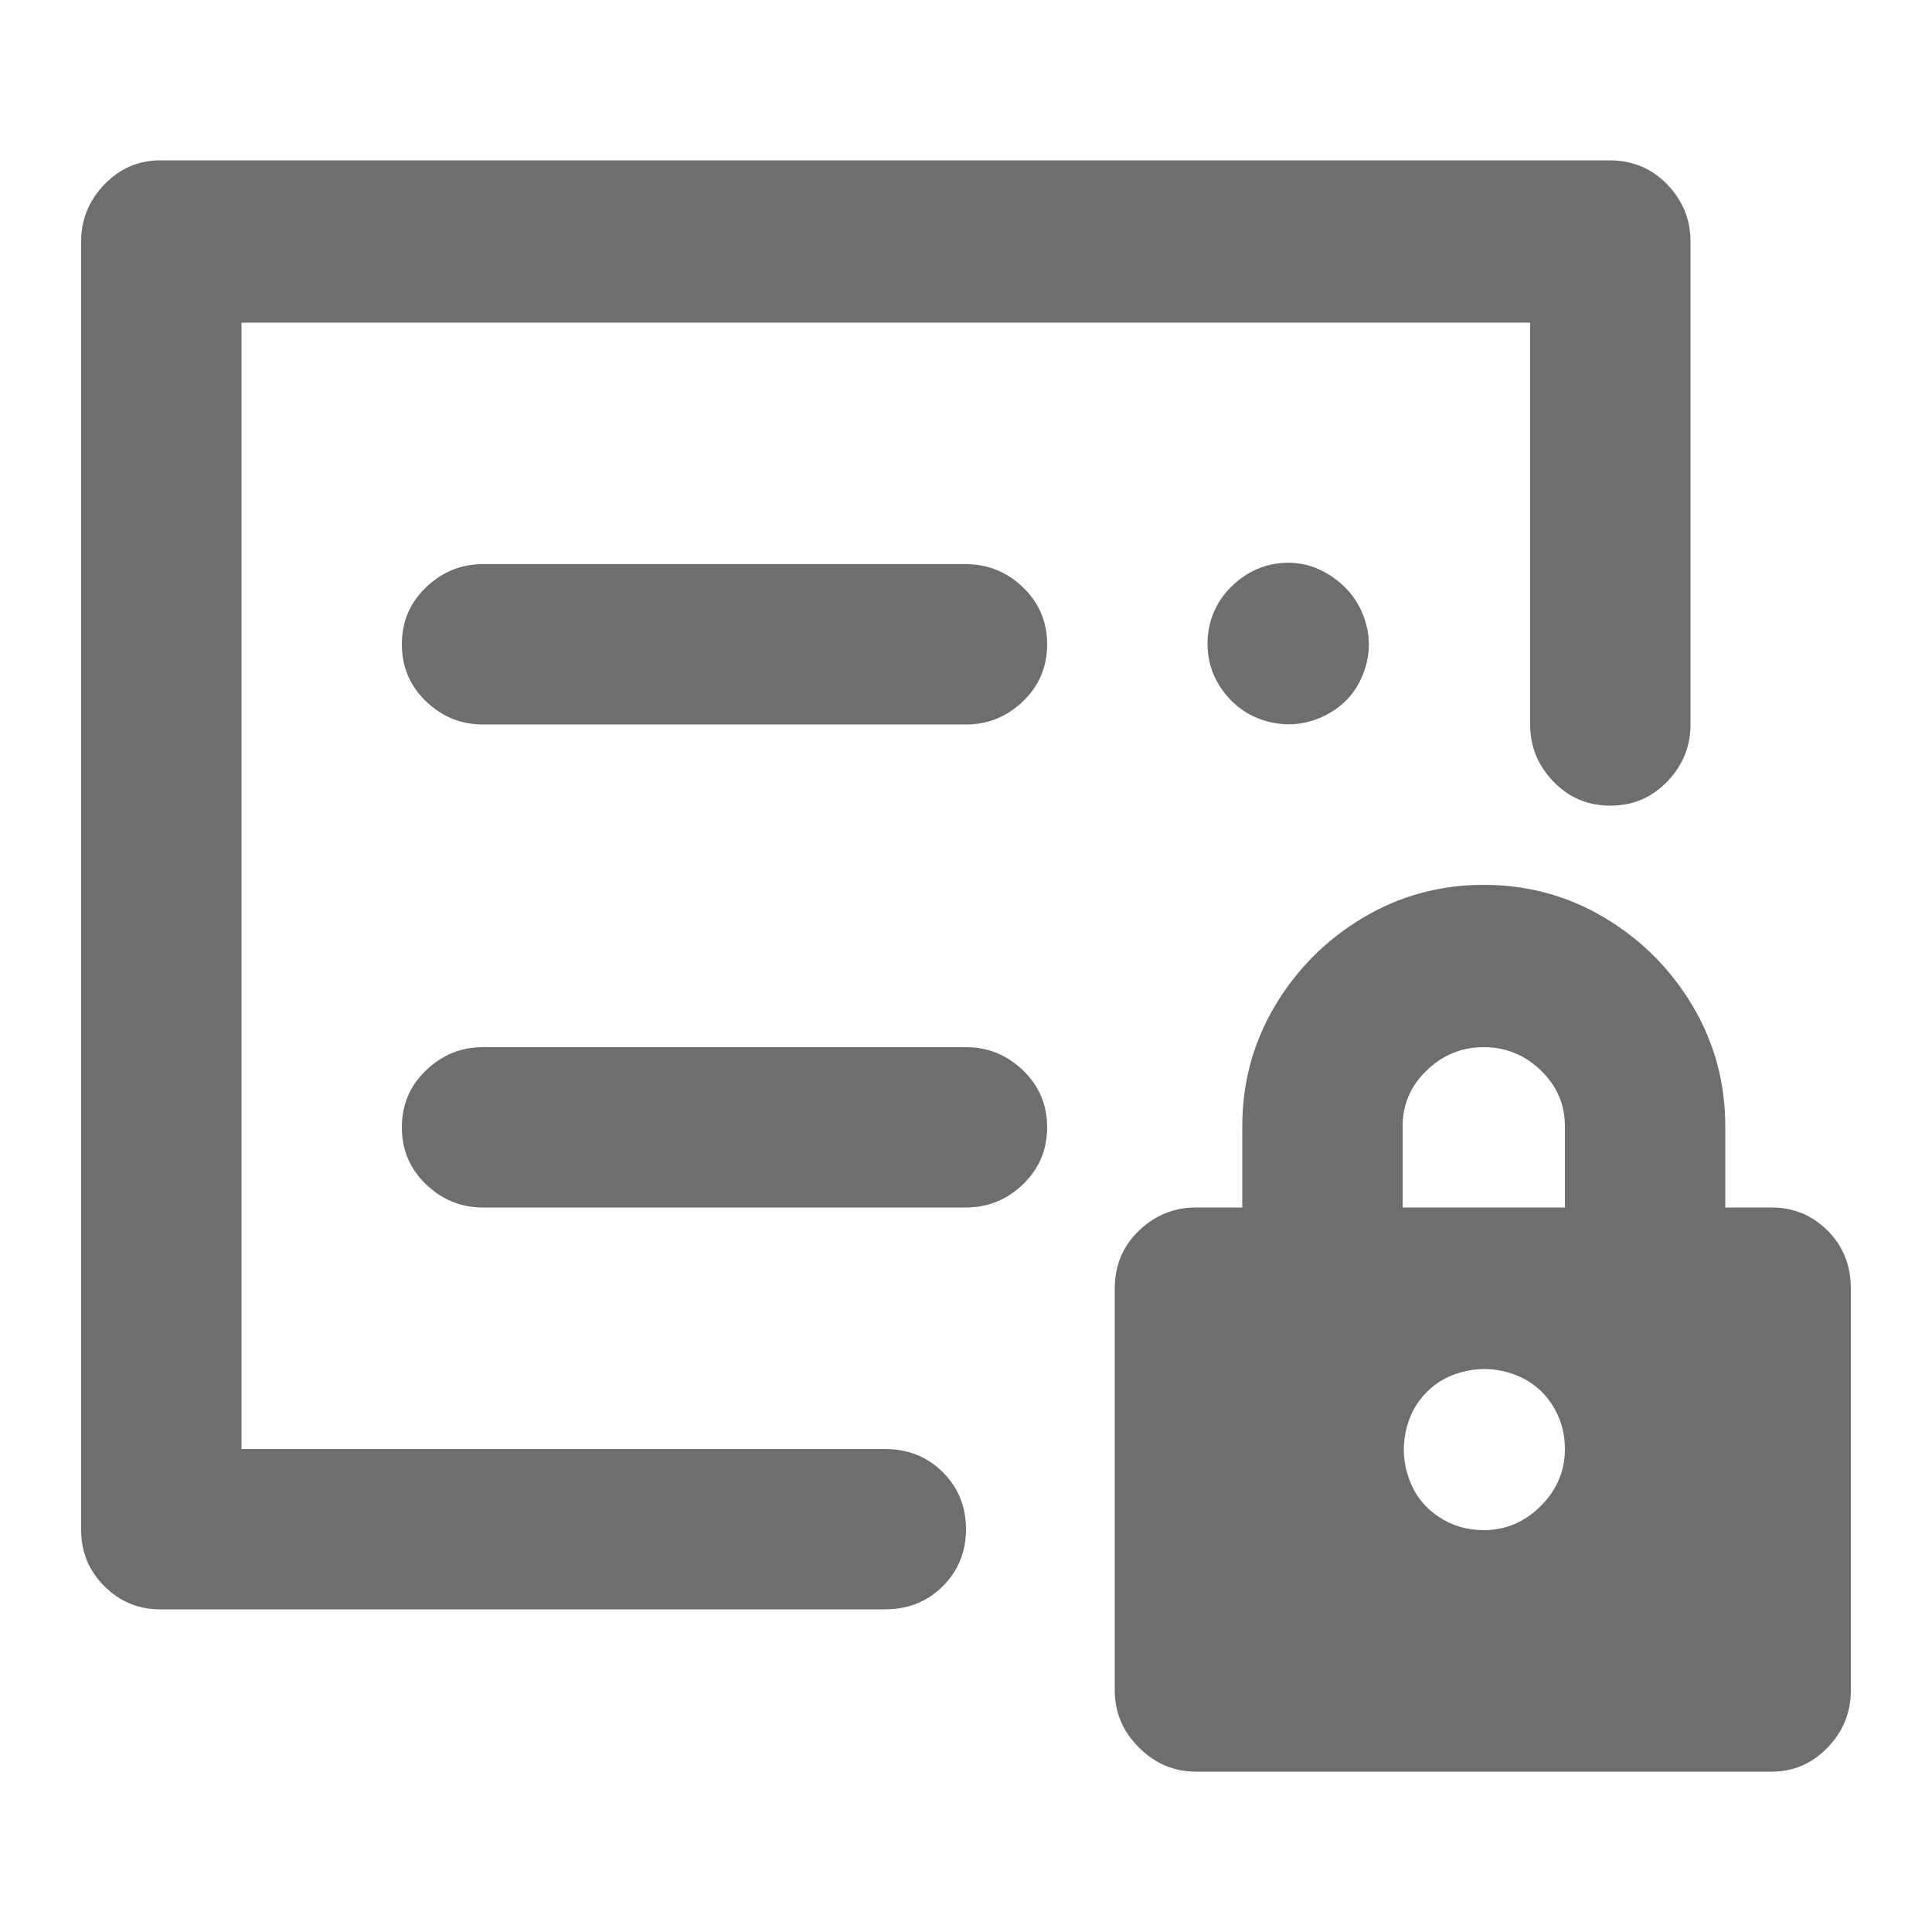 <svg width="40" height="40" viewBox="0 0 40 40" fill="none" xmlns="http://www.w3.org/2000/svg">
<path d="M18.32 30H5V6.68H31.68V15C31.68 15.453 31.84 15.847 32.16 16.18C32.48 16.513 32.873 16.68 33.34 16.68C33.806 16.68 34.2 16.513 34.52 16.18C34.84 15.847 35 15.453 35 15V5C35 4.547 34.84 4.153 34.52 3.82C34.2 3.487 33.8 3.32 33.32 3.32H3.32C2.866 3.32 2.48 3.487 2.16 3.82C1.84 4.153 1.68 4.547 1.68 5V31.68C1.68 32.133 1.84 32.52 2.16 32.84C2.48 33.16 2.866 33.32 3.32 33.32H18.32C18.8 33.32 19.2 33.16 19.52 32.84C19.84 32.52 20 32.127 20 31.66C20 31.193 19.84 30.8 19.52 30.48C19.2 30.16 18.8 30 18.32 30ZM25.48 12.16C25.32 12.32 25.2 12.5 25.12 12.7C25.04 12.9 25 13.107 25 13.32C25 13.72 25.126 14.073 25.38 14.38C25.633 14.687 25.953 14.88 26.34 14.96C26.726 15.04 27.1 14.987 27.46 14.8C27.82 14.613 28.073 14.333 28.22 13.96C28.366 13.587 28.38 13.213 28.26 12.84C28.14 12.467 27.913 12.167 27.58 11.94C27.246 11.713 26.886 11.62 26.5 11.66C26.113 11.7 25.773 11.867 25.48 12.16ZM20 11.68H10C9.546 11.68 9.153 11.84 8.82 12.16C8.486 12.48 8.32 12.873 8.32 13.34C8.32 13.807 8.486 14.2 8.82 14.52C9.153 14.84 9.546 15 10 15H20C20.453 15 20.846 14.84 21.18 14.52C21.513 14.2 21.68 13.807 21.68 13.34C21.68 12.873 21.513 12.48 21.18 12.16C20.846 11.84 20.453 11.68 20 11.68ZM20 21.68H10C9.546 21.68 9.153 21.84 8.82 22.16C8.486 22.48 8.32 22.873 8.32 23.34C8.32 23.807 8.486 24.2 8.82 24.52C9.153 24.84 9.546 25 10 25H20C20.453 25 20.846 24.84 21.18 24.52C21.513 24.2 21.68 23.807 21.68 23.34C21.68 22.873 21.513 22.48 21.18 22.16C20.846 21.84 20.453 21.68 20 21.68ZM36.68 25H35.72V23.32C35.72 22.413 35.493 21.58 35.04 20.82C34.586 20.06 33.98 19.453 33.22 19C32.46 18.547 31.626 18.32 30.72 18.32C29.813 18.32 28.98 18.547 28.22 19C27.46 19.453 26.853 20.06 26.4 20.82C25.946 21.58 25.72 22.413 25.72 23.32V25H24.76C24.306 25 23.913 25.16 23.58 25.48C23.246 25.8 23.08 26.2 23.08 26.68V35C23.08 35.453 23.246 35.847 23.58 36.18C23.913 36.513 24.306 36.68 24.76 36.68H36.68C37.133 36.68 37.52 36.513 37.84 36.18C38.16 35.847 38.32 35.453 38.32 35V26.68C38.32 26.2 38.16 25.8 37.84 25.48C37.52 25.16 37.133 25 36.68 25ZM30.72 31.68C30.373 31.68 30.06 31.587 29.78 31.4C29.5 31.213 29.3 30.96 29.18 30.64C29.06 30.32 29.033 29.993 29.1 29.66C29.166 29.327 29.313 29.047 29.54 28.82C29.766 28.593 30.046 28.447 30.38 28.38C30.713 28.313 31.04 28.34 31.36 28.46C31.68 28.58 31.933 28.78 32.12 29.06C32.306 29.34 32.4 29.653 32.4 30C32.4 30.453 32.233 30.847 31.9 31.18C31.566 31.513 31.173 31.68 30.72 31.68ZM32.4 25H29.04V23.32C29.04 22.867 29.206 22.48 29.54 22.16C29.873 21.84 30.266 21.68 30.72 21.68C31.173 21.68 31.566 21.84 31.9 22.16C32.233 22.48 32.4 22.867 32.4 23.32V25Z" fill="#6D6E70"/>
</svg>

